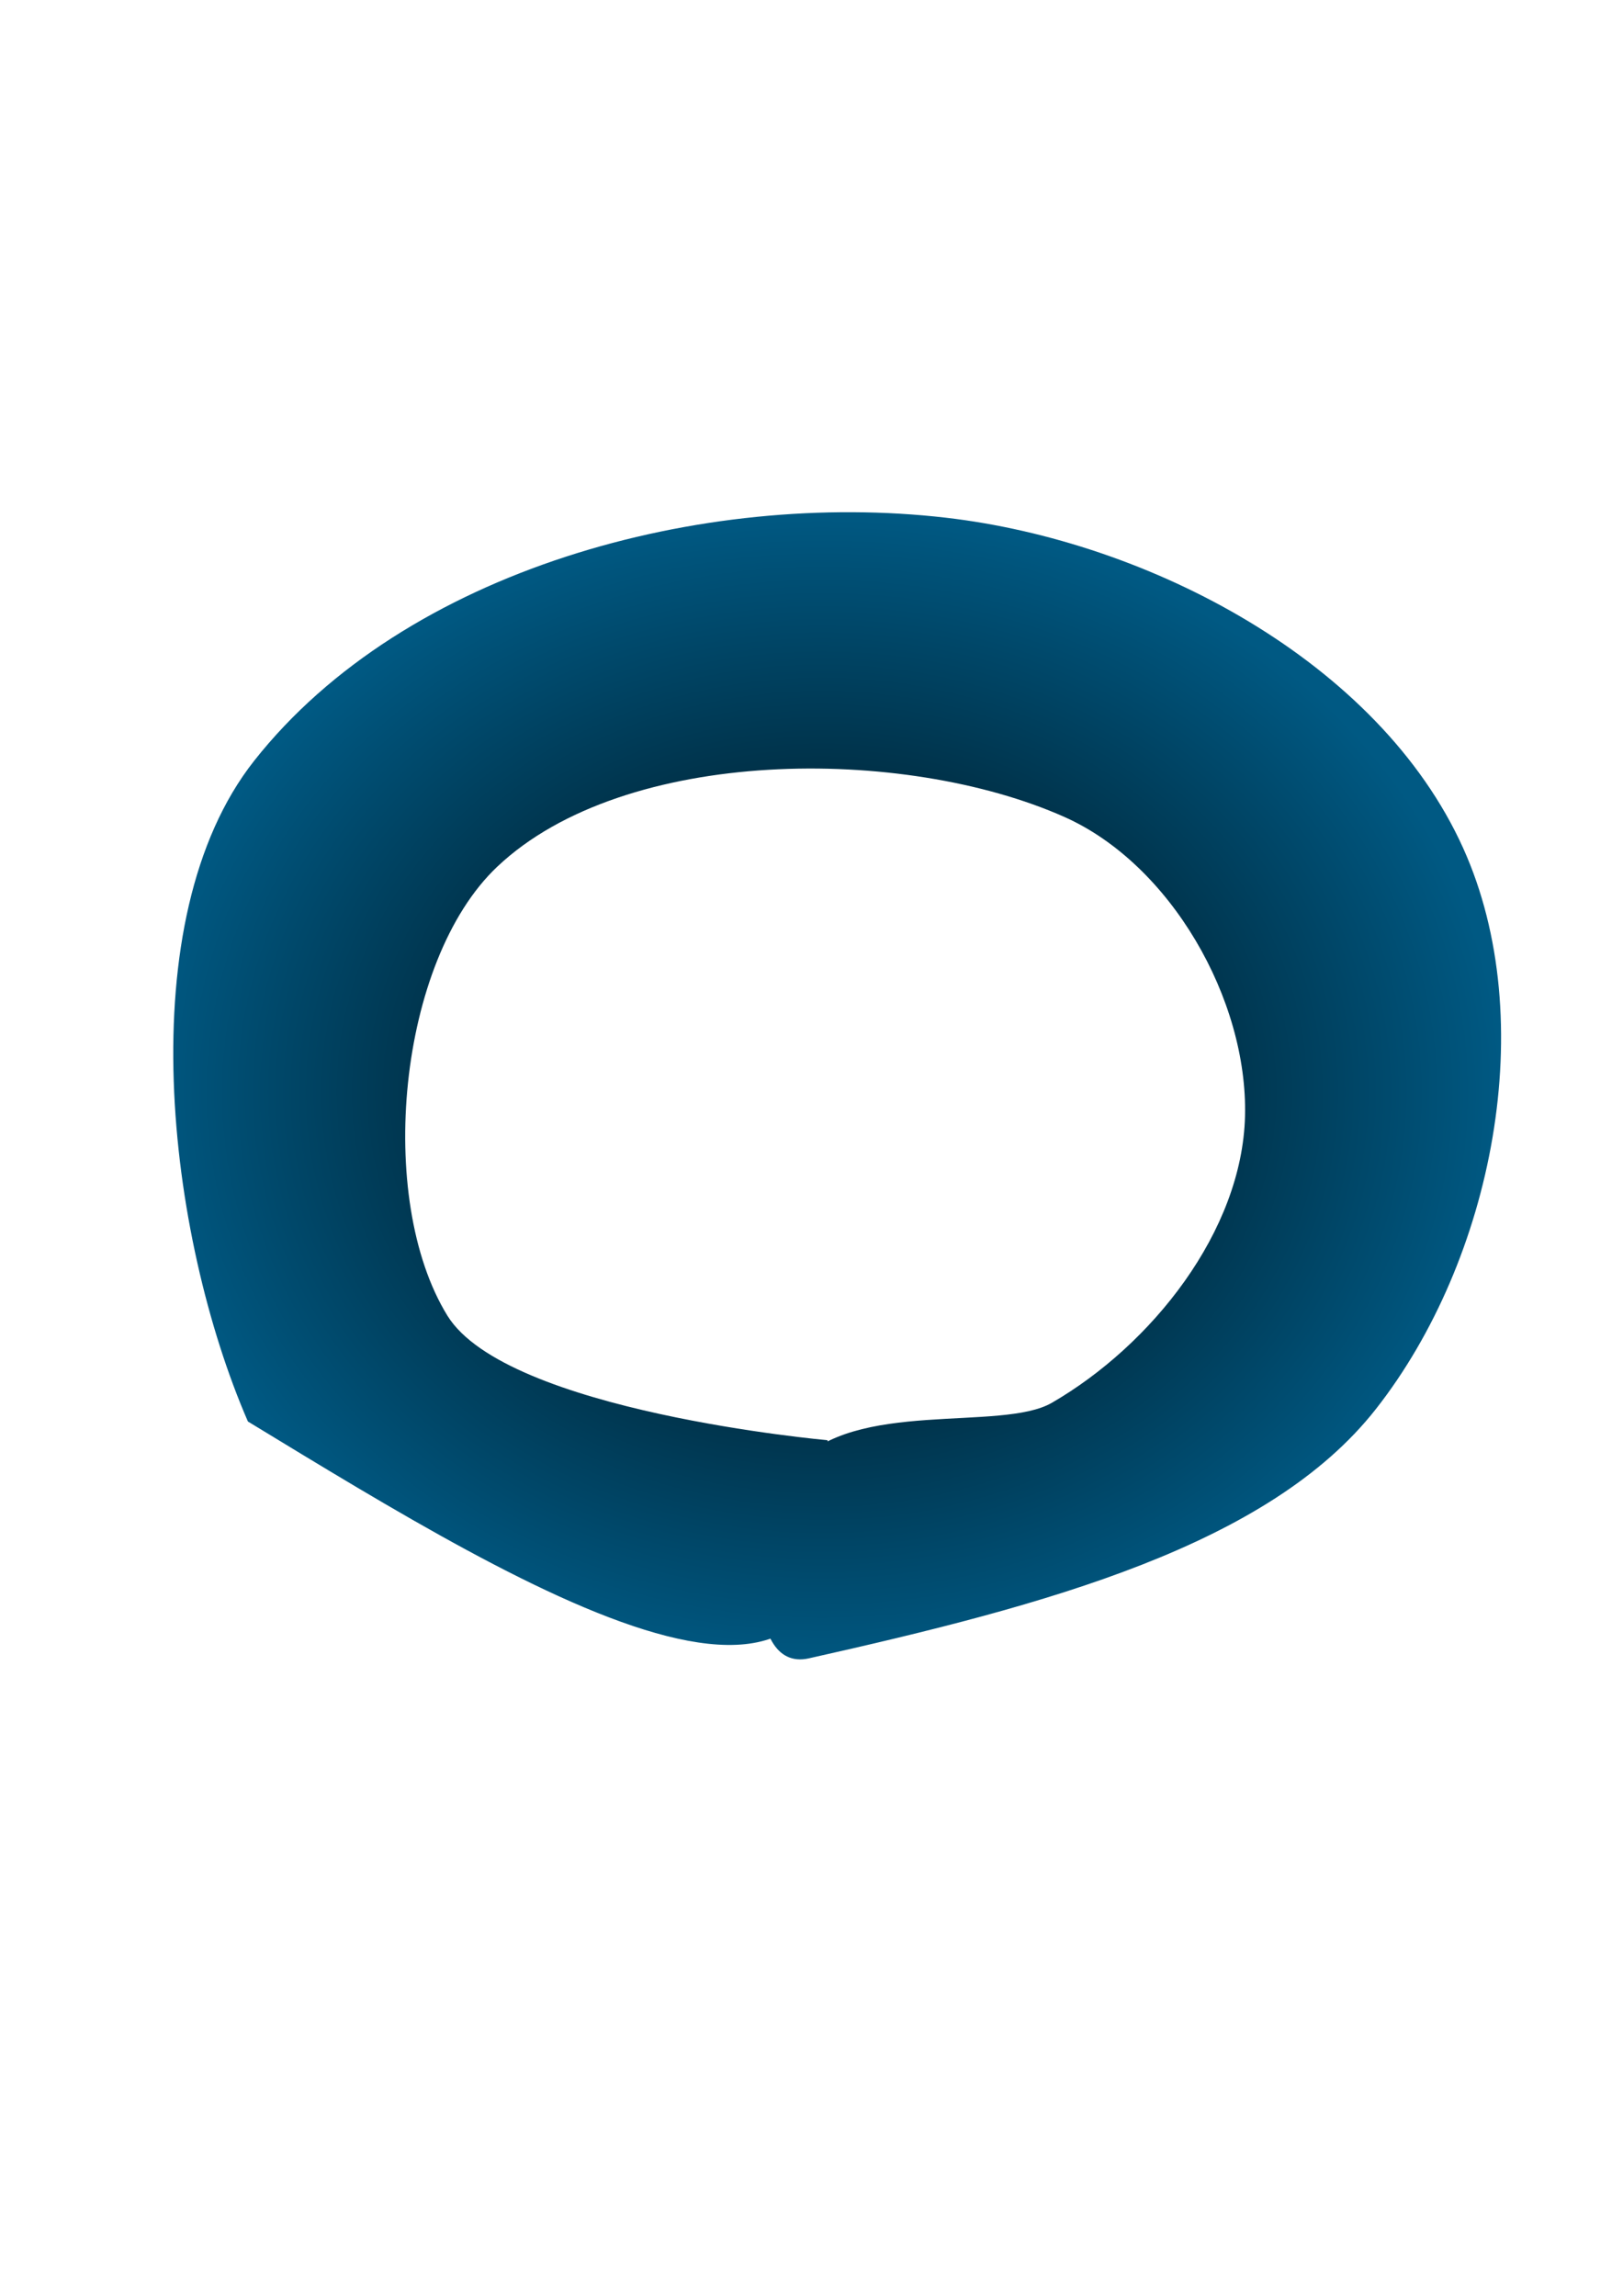 <?xml version="1.0" encoding="UTF-8" standalone="no"?>
<!-- Created with Inkscape (http://www.inkscape.org/) -->

<svg
   xmlns:dc="http://purl.org/dc/elements/1.1/"
   xmlns:cc="http://creativecommons.org/ns#"
   xmlns:rdf="http://www.w3.org/1999/02/22-rdf-syntax-ns#"
   xmlns:svg="http://www.w3.org/2000/svg"
   xmlns="http://www.w3.org/2000/svg"
   xmlns:xlink="http://www.w3.org/1999/xlink"
   xmlns:sodipodi="http://sodipodi.sourceforge.net/DTD/sodipodi-0.dtd"
   xmlns:inkscape="http://www.inkscape.org/namespaces/inkscape"
   width="744.094"
   height="1052.362"
   id="svg2"
   version="1.1"
   inkscape:version="0.48.1 r9760"
   sodipodi:docname="enso.svg">
  <defs
     id="defs4">
    <linearGradient
       id="linearGradient3757">
      <stop
         style="stop-color:#000000;stop-opacity:1;"
         offset="0"
         id="stop3759" />
      <stop
         style="stop-color:#005983;stop-opacity:1;"
         offset="1"
         id="stop3761" />
    </linearGradient>
    <radialGradient
       inkscape:collect="always"
       xlink:href="#linearGradient3757"
       id="radialGradient3763"
       cx="376.831"
       cy="500.55"
       fx="376.831"
       fy="500.55"
       r="311.872"
       gradientTransform="matrix(1,0,0,0.854,0,73.201)"
       gradientUnits="userSpaceOnUse" />
  </defs>
  <sodipodi:namedview
     id="base"
     pagecolor="#ffffff"
     bordercolor="#666666"
     borderopacity="1.0"
     inkscape:pageopacity="0.0"
     inkscape:pageshadow="2"
     inkscape:zoom="0.35"
     inkscape:cx="256.61687"
     inkscape:cy="520"
     inkscape:document-units="px"
     inkscape:current-layer="layer1"
     showgrid="false"
     inkscape:window-width="933"
     inkscape:window-height="832"
     inkscape:window-x="263"
     inkscape:window-y="0"
     inkscape:window-maximized="0" />
  <g
     inkscape:label="Layer 1"
     inkscape:groupmode="layer"
     id="layer1">
    <path
       style="fill:url(#radialGradient3763);fill-opacity:1;stroke:none;stroke-width:1px;stroke-linecap:butt;stroke-linejoin:miter;stroke-opacity:1"
       d="m 370.805,760.166 c 109.53,-24.506 210.958,-51.824 260,-114.286 53.569,-68.228 75.695,-178.082 40,-257.143 C 632.211,303.257 526.829,248.09 433.662,237.309 322.355,224.429 185.909,260.76 116.519,348.738 59.006,421.657 76.667,566.411 113.662,651.595 c 130.873,79.639 292.491,179.71 265.714,8.571 0,0 -147.165,-13.064 -174.286,-57.143 -32.924,-53.511 -22.764,-162.516 22.857,-205.714 58.455,-55.351 186.443,-55.568 260,-22.857 48.802,21.702 84.18,83.749 82.857,137.143 -1.308,52.813 -42.845,104.97 -88.571,131.429 -23.14,13.389 -90.91,-1.88 -117.143,28.571 -20.597,23.91 -25.082,95.462 5.714,88.571 z"
       id="path2987"
       inkscape:connector-curvature="0"
       sodipodi:nodetypes="sssssccsssssss"
       inkscape:export-xdpi="50"
       inkscape:export-ydpi="50" />
  </g>
</svg>
